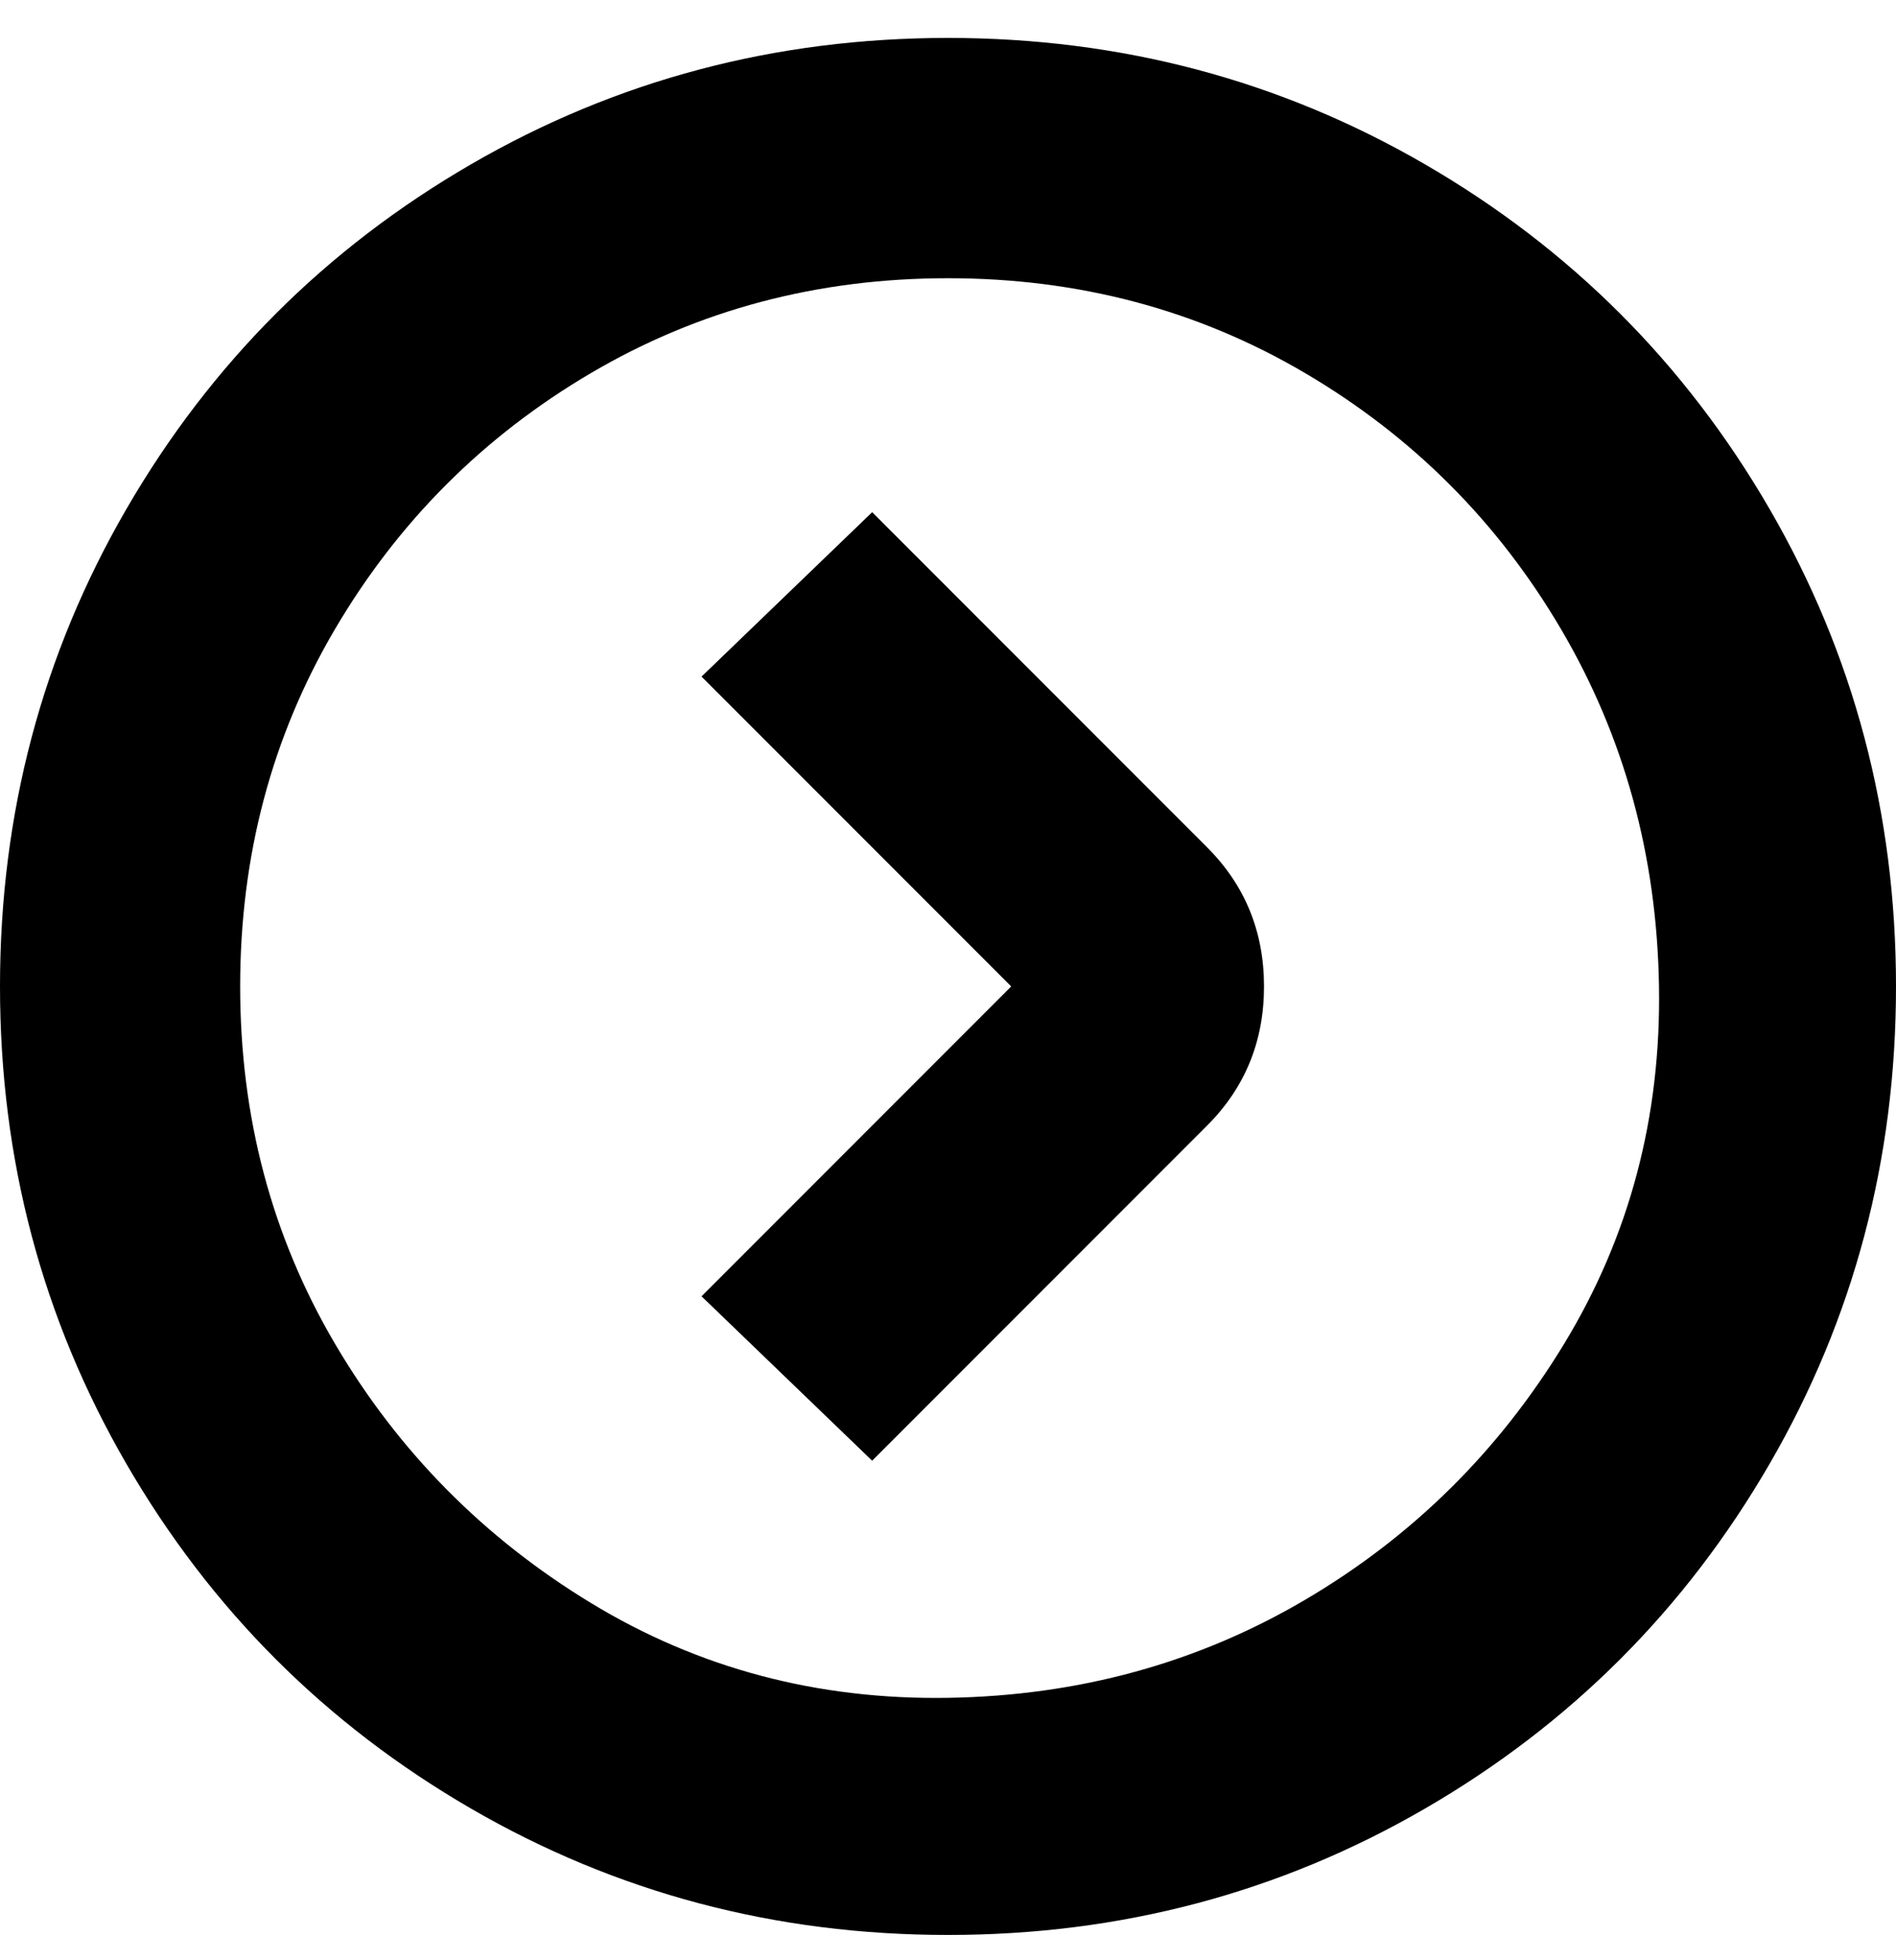 <svg viewBox="0 0 300 310" xmlns="http://www.w3.org/2000/svg"><path d="M300 156q0 41-20 75.5T225.5 286Q191 306 150 306t-75.5-20Q40 266 20 231.5T0 156q0-41 20-75.5T74.5 26Q109 6 150 6t75.5 20Q260 46 280 80.5t20 75.5zm-262 0q0 31 15 56.5t40.5 41q25.5 15.5 56.5 15t56.5-15.5q25.5-15 41-40.5t15-56.5q-.5-31-15.5-56.5T206.5 59Q181 44 150 44T93.5 59Q68 74 53 99.5T38 156zm153-22l-53-53-27 26 49 49-49 49 27 26 53-53q9-9 9-22t-9-22z"/></svg>